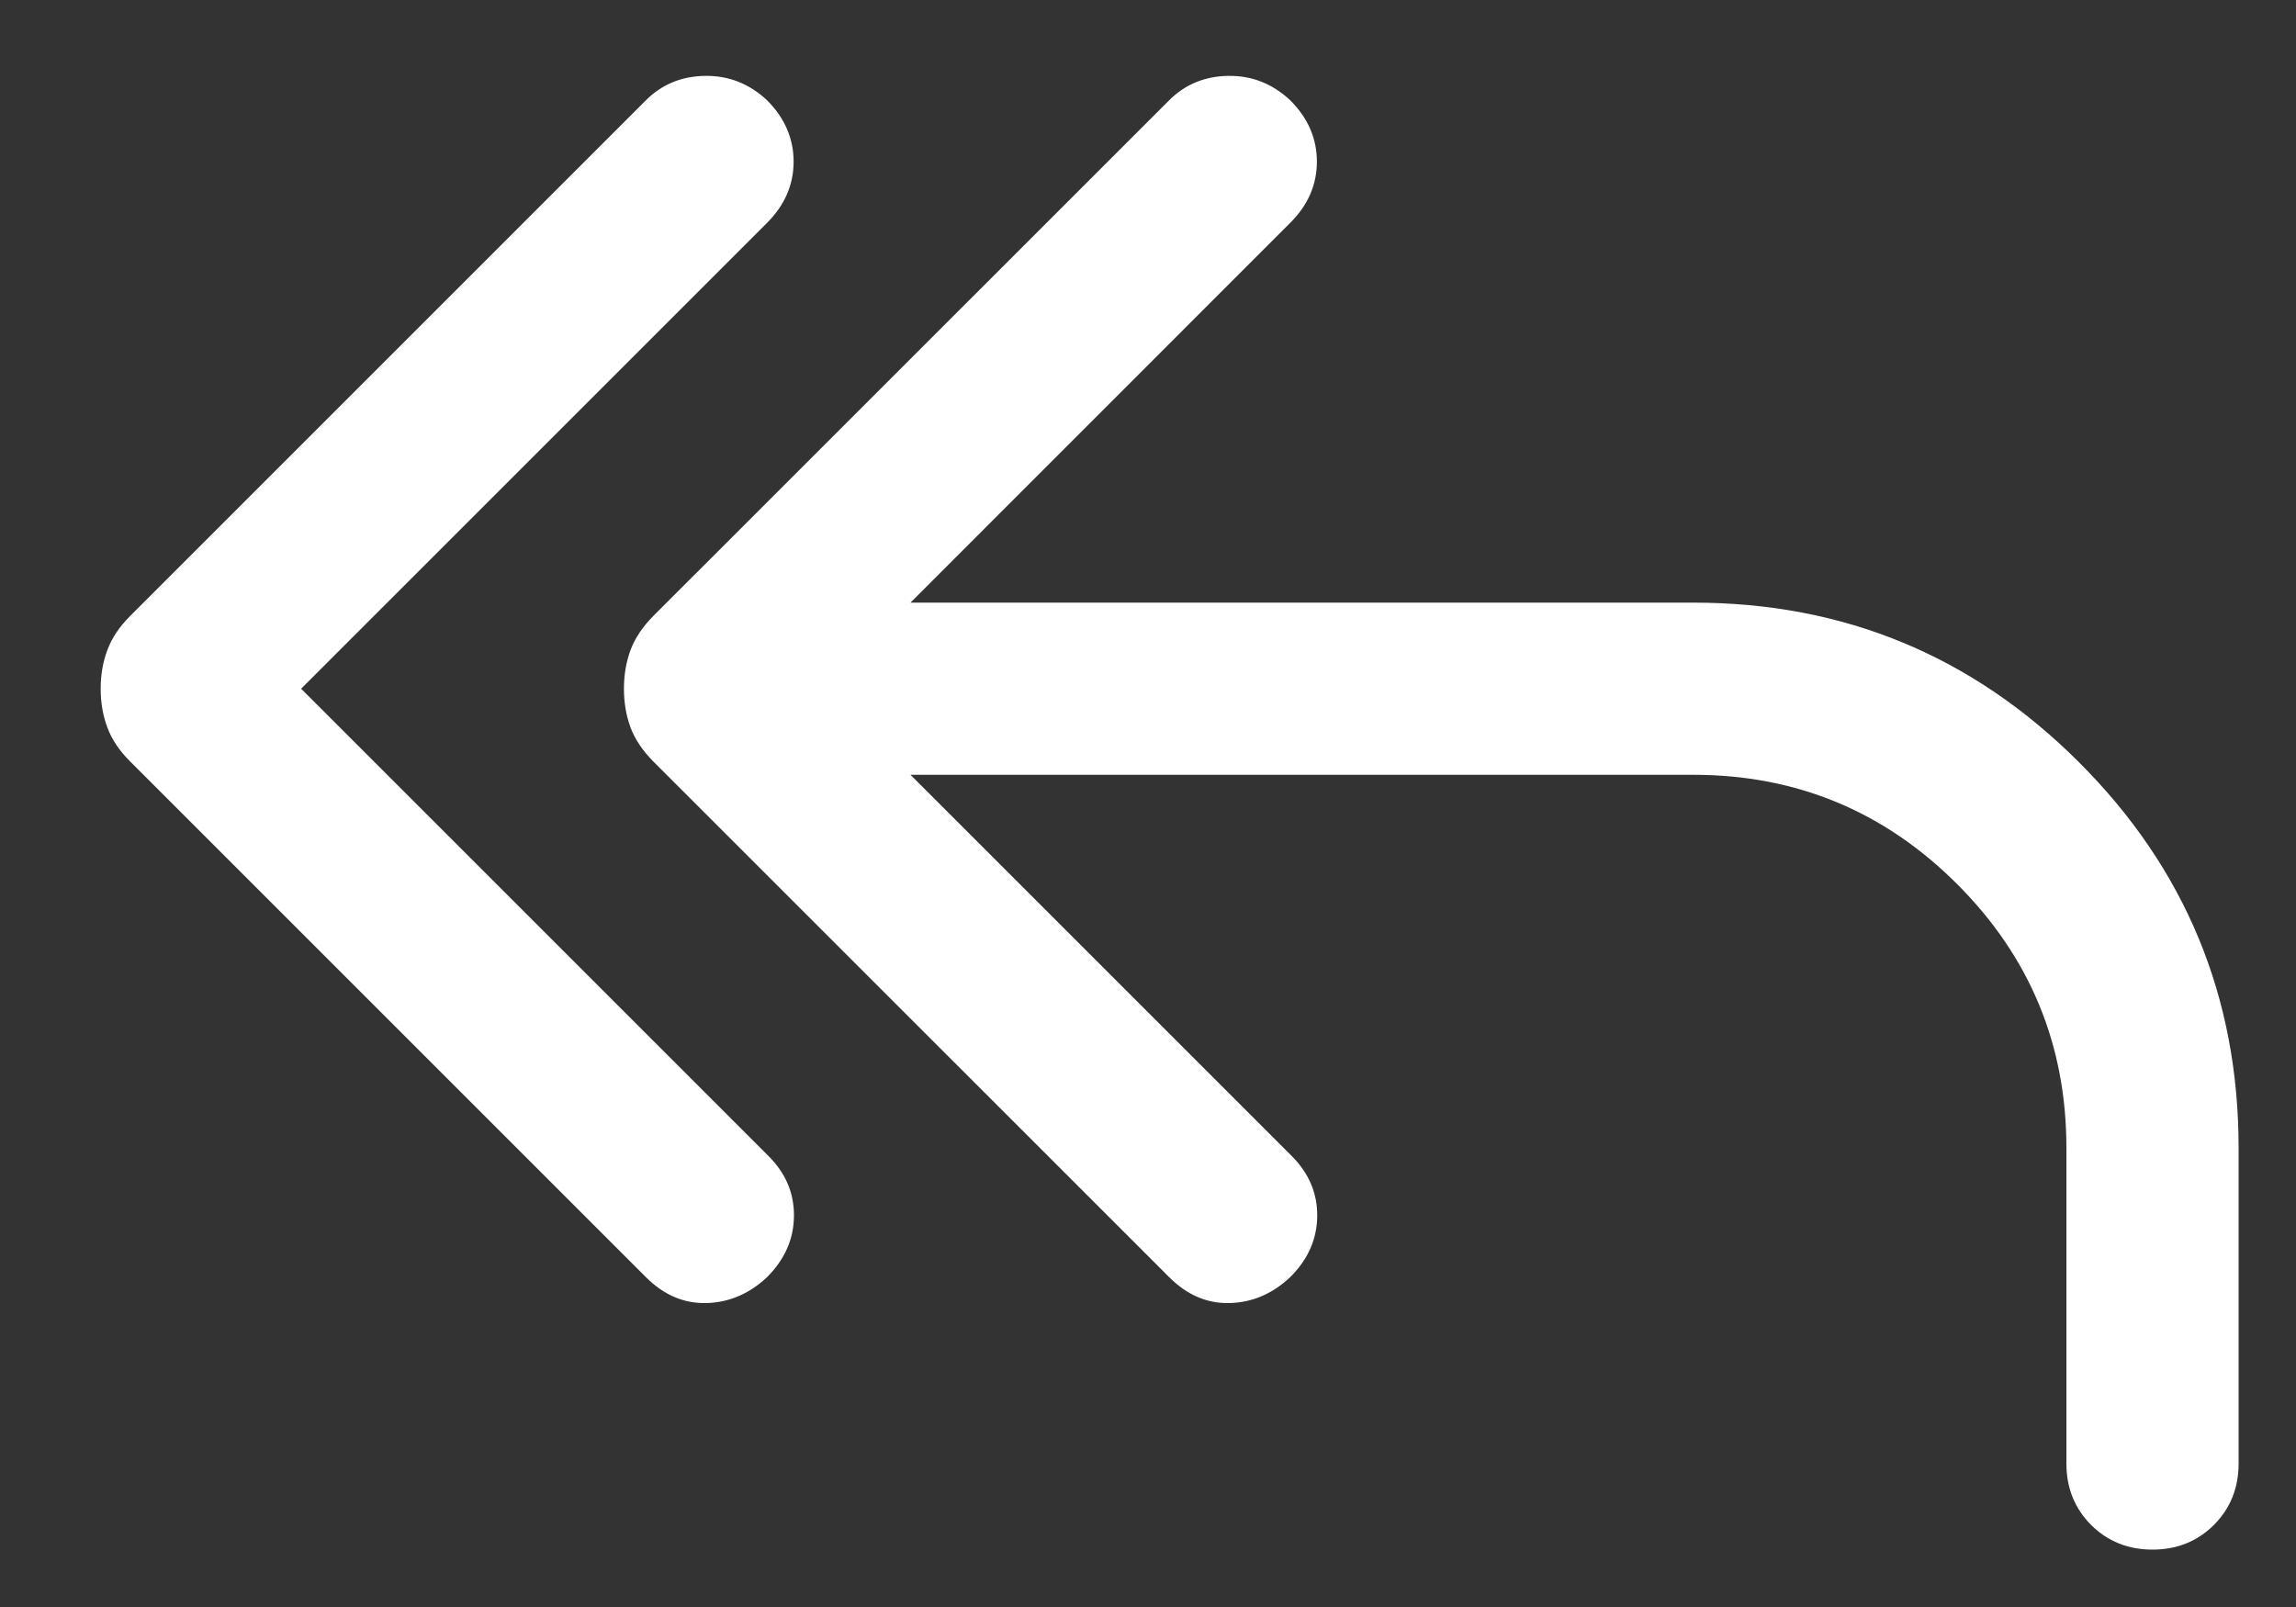<svg width="20" height="14" viewBox="0 0 20 14" fill="none" xmlns="http://www.w3.org/2000/svg">
<rect x="0" y="0" width="20" height="14" fill="#333333" stroke="none"/>
<path d="M2.623 6L6.696 10.073C6.845 10.222 6.918 10.396 6.916 10.595C6.914 10.795 6.836 10.972 6.681 11.127C6.526 11.272 6.35 11.347 6.154 11.352C5.958 11.357 5.782 11.282 5.627 11.127L1.133 6.633C1.039 6.539 0.973 6.441 0.935 6.337C0.896 6.233 0.877 6.121 0.877 6C0.877 5.88 0.896 5.767 0.935 5.664C0.973 5.56 1.039 5.461 1.133 5.367L5.627 0.873C5.765 0.735 5.937 0.664 6.141 0.661C6.346 0.658 6.526 0.728 6.681 0.873C6.836 1.028 6.913 1.207 6.913 1.408C6.913 1.609 6.836 1.787 6.681 1.942L2.623 6ZM7.931 6.75L11.254 10.073C11.402 10.222 11.476 10.396 11.474 10.595C11.472 10.795 11.394 10.972 11.238 11.127C11.083 11.272 10.908 11.347 10.711 11.352C10.515 11.357 10.34 11.282 10.185 11.127L5.69 6.633C5.597 6.539 5.531 6.441 5.492 6.337C5.454 6.233 5.435 6.121 5.435 6C5.435 5.88 5.454 5.767 5.492 5.664C5.531 5.56 5.597 5.461 5.69 5.367L10.185 0.873C10.323 0.735 10.495 0.664 10.699 0.661C10.903 0.658 11.083 0.728 11.238 0.873C11.394 1.028 11.471 1.207 11.471 1.408C11.471 1.609 11.394 1.787 11.238 1.942L7.931 5.25H14.75C16.063 5.25 17.183 5.714 18.11 6.641C19.037 7.567 19.5 8.687 19.5 10V12.75C19.5 12.963 19.428 13.141 19.285 13.285C19.141 13.428 18.963 13.5 18.75 13.5C18.537 13.5 18.359 13.428 18.215 13.285C18.072 13.141 18 12.963 18 12.75V10C18 9.103 17.683 8.337 17.048 7.702C16.413 7.067 15.647 6.75 14.75 6.75H7.931Z" fill="white"/>
</svg>
